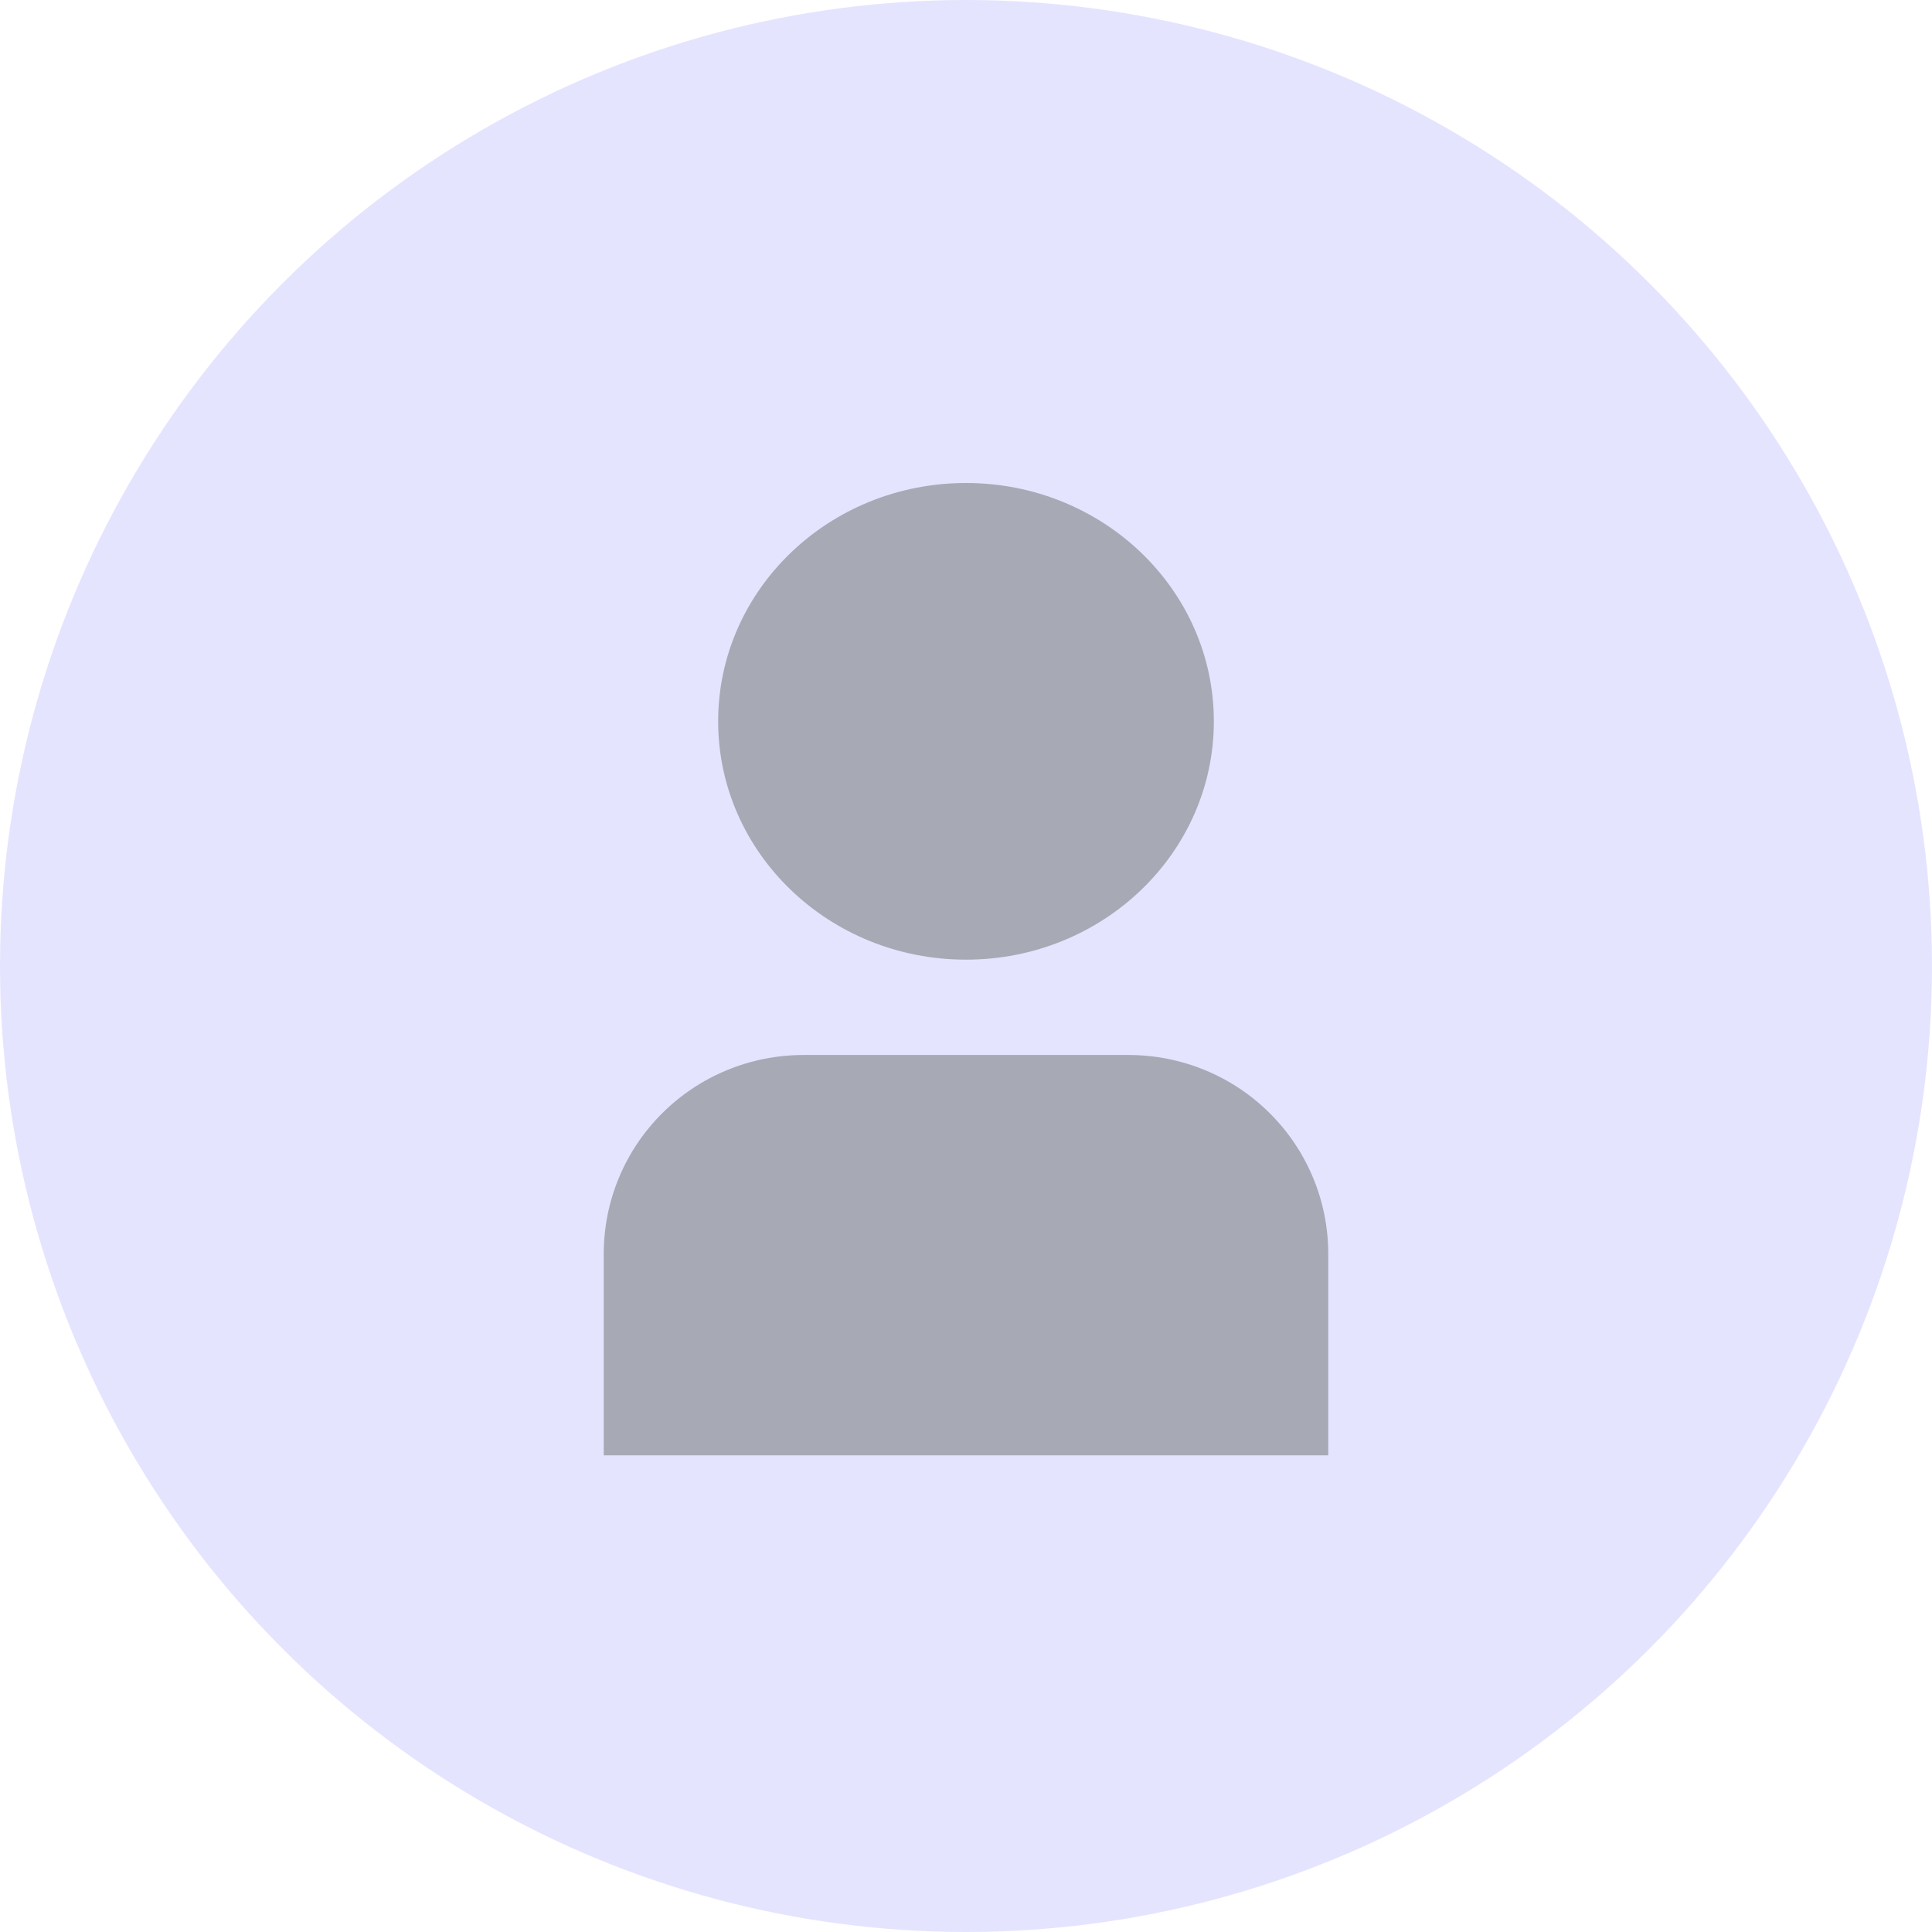 <svg width="32" height="32" viewBox="0 0 32 32" fill="none" xmlns="http://www.w3.org/2000/svg">
<circle cx="16" cy="16" r="16" fill="#5356FB" fill-opacity="0.16"/>
<path d="M18.695 17.474H13.305C12.428 17.475 11.589 17.821 10.969 18.438C10.35 19.054 10.001 19.889 10 20.761V24.105H22V20.761C21.999 19.889 21.65 19.054 21.031 18.438C20.411 17.821 19.572 17.475 18.695 17.474Z" fill="#A7A9B5"/>
<path d="M16 15.895C18.267 15.895 20.105 14.127 20.105 11.947C20.105 9.767 18.267 8 16 8C13.732 8 11.895 9.767 11.895 11.947C11.895 14.127 13.732 15.895 16 15.895Z" fill="#A7A9B5"/>
</svg>
